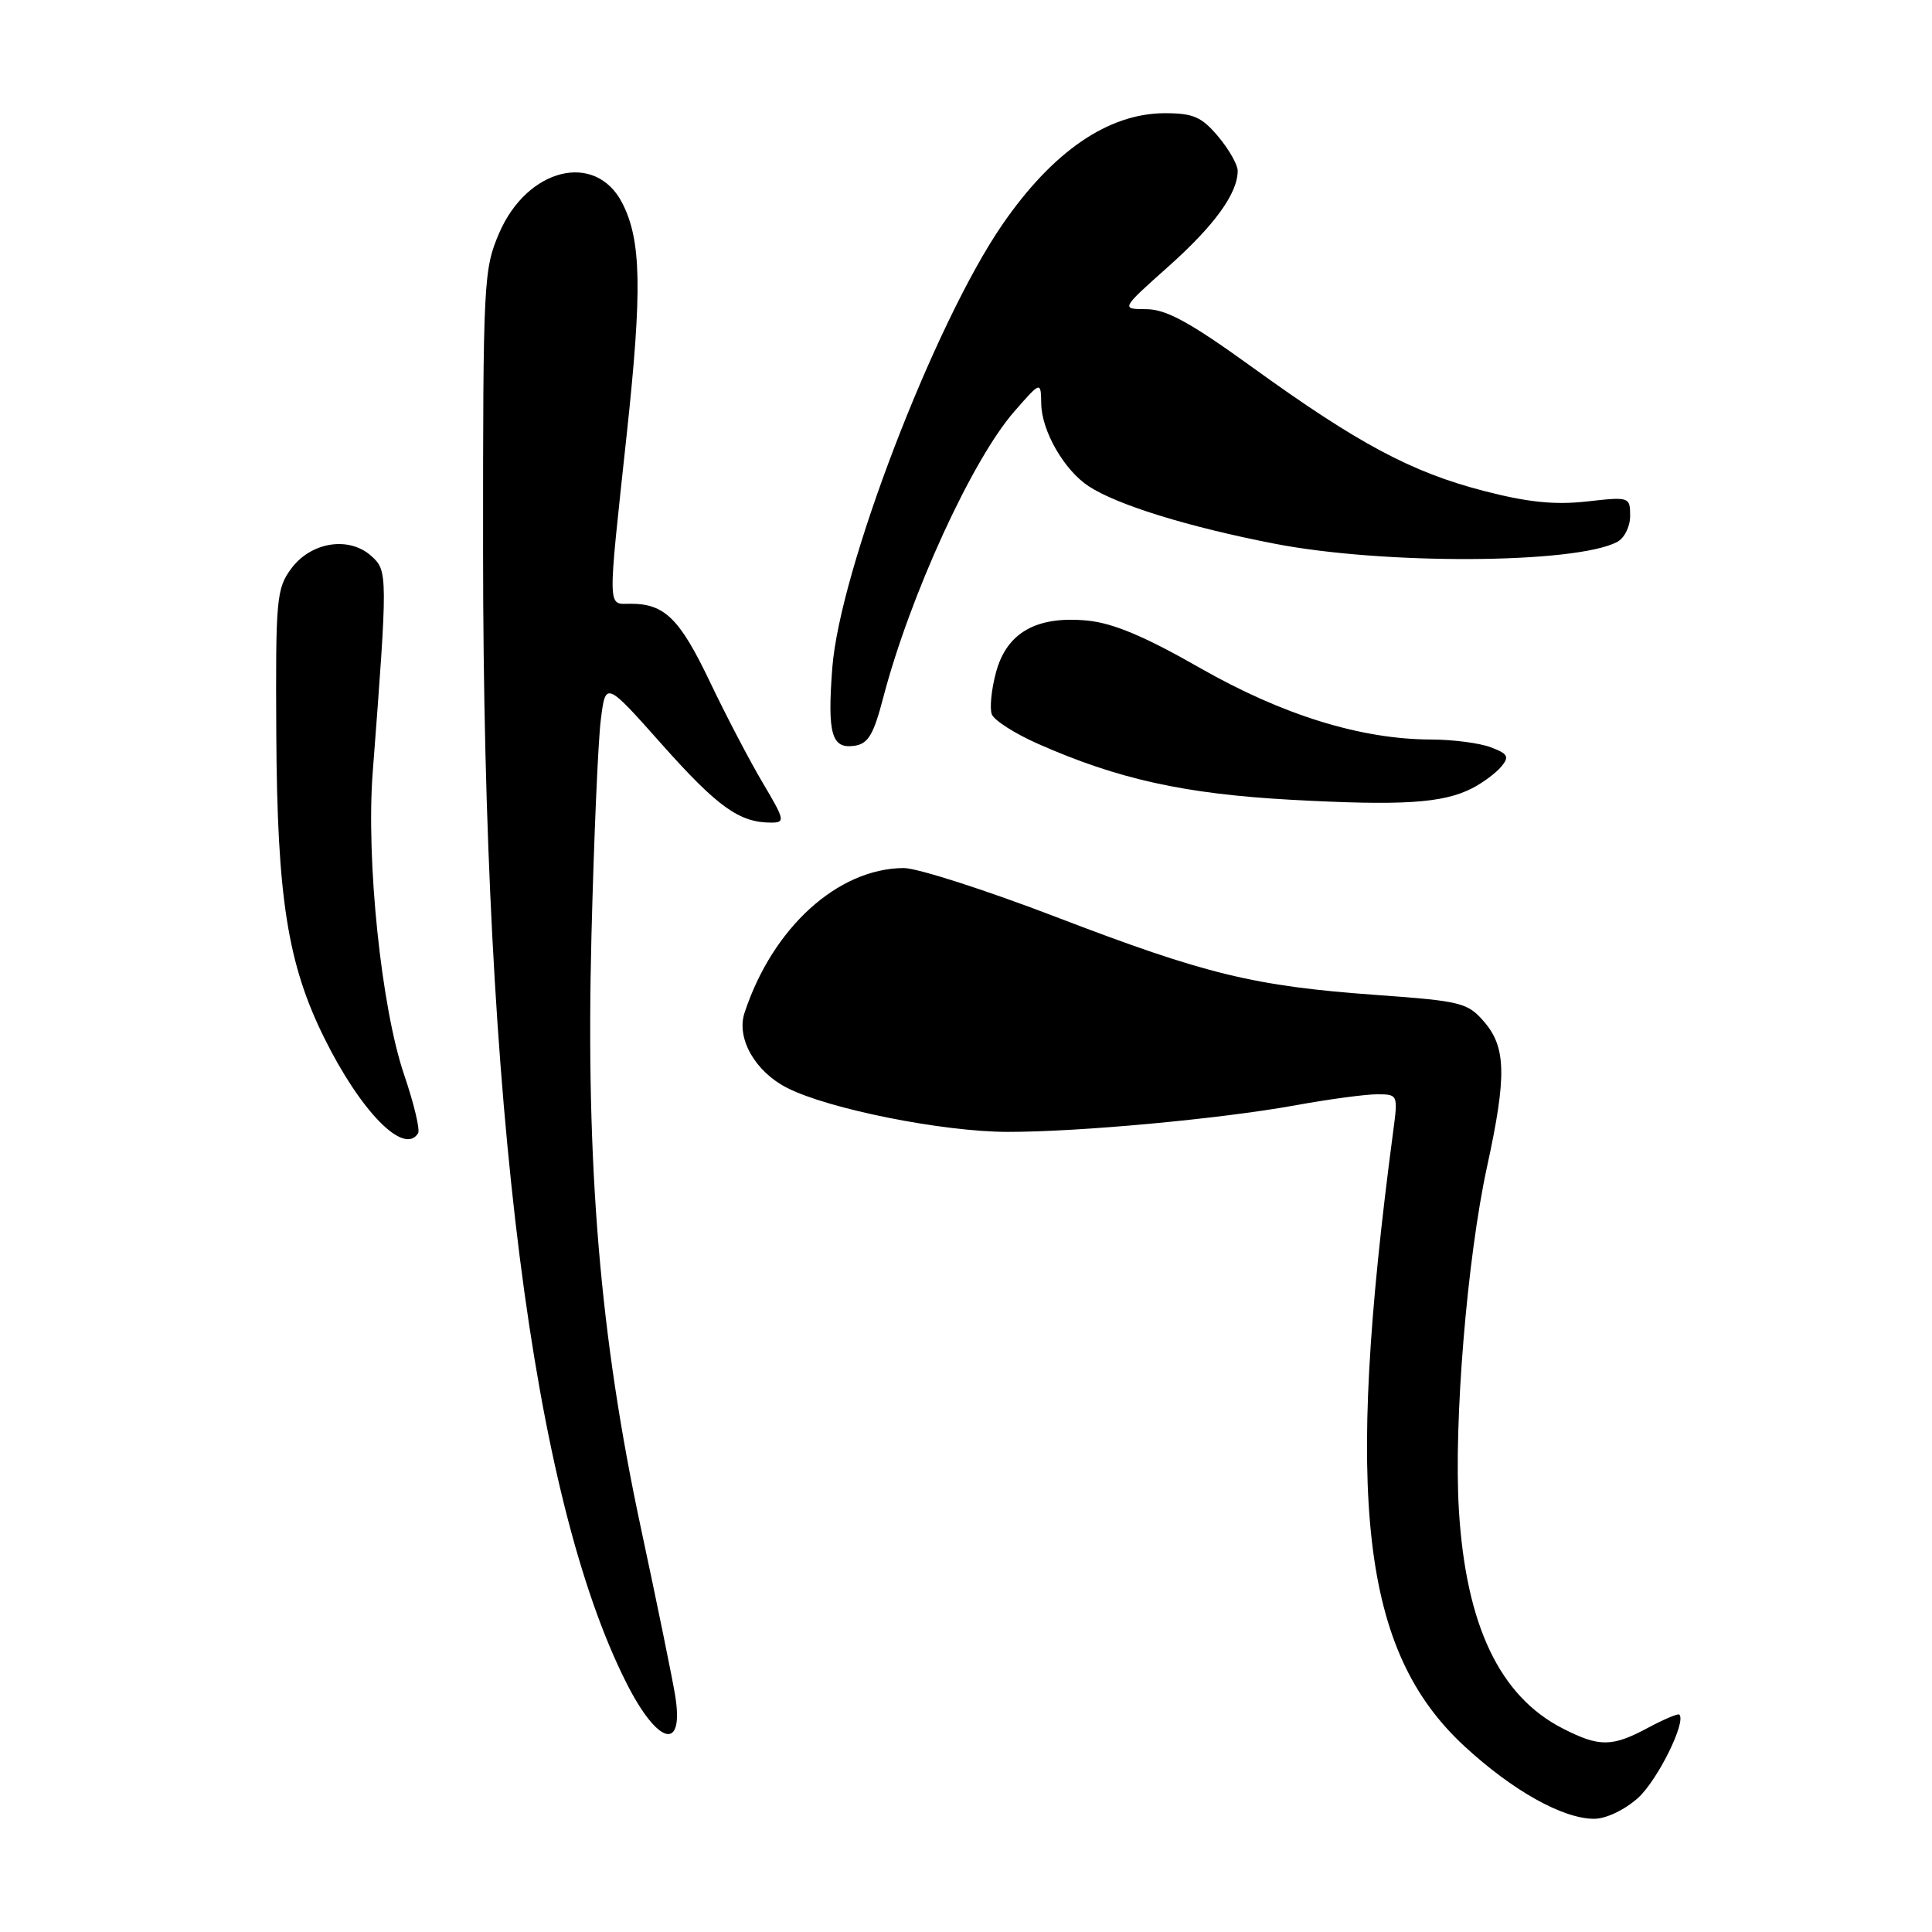 <?xml version="1.0" encoding="UTF-8" standalone="no"?>
<!DOCTYPE svg PUBLIC "-//W3C//DTD SVG 1.1//EN" "http://www.w3.org/Graphics/SVG/1.1/DTD/svg11.dtd" >
<svg xmlns="http://www.w3.org/2000/svg" xmlns:xlink="http://www.w3.org/1999/xlink" version="1.1" viewBox="0 0 256 256">
 <g >
 <path fill="currentColor"
d=" M 217.03 238.25 C 219.62 235.92 223.47 228.16 222.52 227.19 C 222.35 227.02 220.49 227.81 218.37 228.94 C 213.60 231.50 211.92 231.51 207.09 229.04 C 198.71 224.77 194.24 215.37 193.31 200.07 C 192.61 188.50 194.39 166.78 197.05 154.55 C 199.65 142.63 199.57 138.77 196.67 135.41 C 194.48 132.86 193.64 132.65 182.42 131.84 C 166.17 130.67 159.80 129.12 140.00 121.53 C 130.64 117.94 121.53 115.01 119.74 115.02 C 110.99 115.08 102.35 122.95 98.65 134.22 C 97.55 137.58 100.05 141.99 104.30 144.15 C 109.79 146.95 124.90 149.97 133.50 149.98 C 142.92 150.00 161.67 148.26 171.58 146.47 C 176.02 145.66 180.92 145.00 182.46 145.00 C 185.23 145.00 185.25 145.05 184.61 149.88 C 178.12 198.80 180.43 218.77 194.01 231.35 C 200.39 237.25 207.07 241.00 211.23 241.00 C 212.81 241.00 215.26 239.83 217.03 238.25 Z  M 89.46 224.65 C 89.09 222.37 87.05 212.40 84.93 202.50 C 79.49 177.11 77.60 154.46 78.37 124.00 C 78.70 111.07 79.25 98.19 79.61 95.38 C 80.25 90.25 80.25 90.25 87.77 98.71 C 95.09 106.93 97.98 109.00 102.16 109.00 C 104.07 109.00 104.00 108.67 101.08 103.75 C 99.36 100.86 96.20 94.82 94.06 90.33 C 90.07 81.97 88.07 80.00 83.57 80.00 C 80.45 80.00 80.48 81.39 83.05 57.50 C 85.11 38.36 84.98 31.80 82.44 26.88 C 78.90 20.03 69.86 22.25 66.14 30.89 C 64.08 35.69 64.00 37.24 64.01 73.19 C 64.03 146.76 70.57 198.37 83.00 222.99 C 87.17 231.25 90.69 232.16 89.46 224.65 Z  M 55.40 150.16 C 55.68 149.71 54.85 146.22 53.55 142.41 C 50.53 133.57 48.49 113.96 49.39 102.29 C 51.39 76.13 51.38 75.63 49.21 73.68 C 46.25 71.01 41.22 71.80 38.60 75.33 C 36.63 77.99 36.51 79.34 36.61 97.33 C 36.73 118.96 38.11 127.71 42.95 137.50 C 47.80 147.31 53.55 153.16 55.40 150.16 Z  M 195.07 104.45 C 196.49 103.72 198.22 102.43 198.93 101.58 C 200.02 100.27 199.82 99.88 197.54 99.02 C 196.07 98.46 192.54 98.00 189.68 97.99 C 180.36 97.98 169.97 94.76 159.01 88.51 C 151.70 84.33 147.49 82.56 144.08 82.23 C 137.33 81.58 133.39 83.82 131.97 89.11 C 131.36 91.37 131.12 93.86 131.42 94.65 C 131.73 95.45 134.48 97.21 137.54 98.56 C 148.12 103.24 156.93 105.19 171.00 105.97 C 185.80 106.78 191.17 106.44 195.07 104.45 Z  M 117.03 92.45 C 120.57 78.91 128.83 60.87 134.42 54.50 C 137.92 50.50 137.92 50.50 137.97 53.50 C 138.02 57.10 141.01 62.31 144.26 64.43 C 148.04 66.91 157.45 69.82 168.87 72.04 C 183.33 74.85 208.62 74.73 214.25 71.83 C 215.23 71.33 216.00 69.80 216.00 68.37 C 216.00 65.84 215.92 65.81 210.25 66.45 C 206.00 66.92 202.43 66.56 196.58 65.04 C 187.03 62.57 179.94 58.78 165.92 48.65 C 157.72 42.73 154.56 40.99 151.92 40.97 C 148.50 40.95 148.50 40.95 154.79 35.34 C 160.92 29.88 164.00 25.63 164.00 22.63 C 164.00 21.82 162.83 19.77 161.41 18.08 C 159.23 15.49 158.11 15.00 154.37 15.00 C 146.87 15.00 139.50 20.05 132.81 29.77 C 123.81 42.86 111.25 75.59 110.28 88.54 C 109.62 97.26 110.19 99.26 113.22 98.82 C 115.03 98.56 115.75 97.36 117.03 92.45 Z "/>
</g>
</svg>